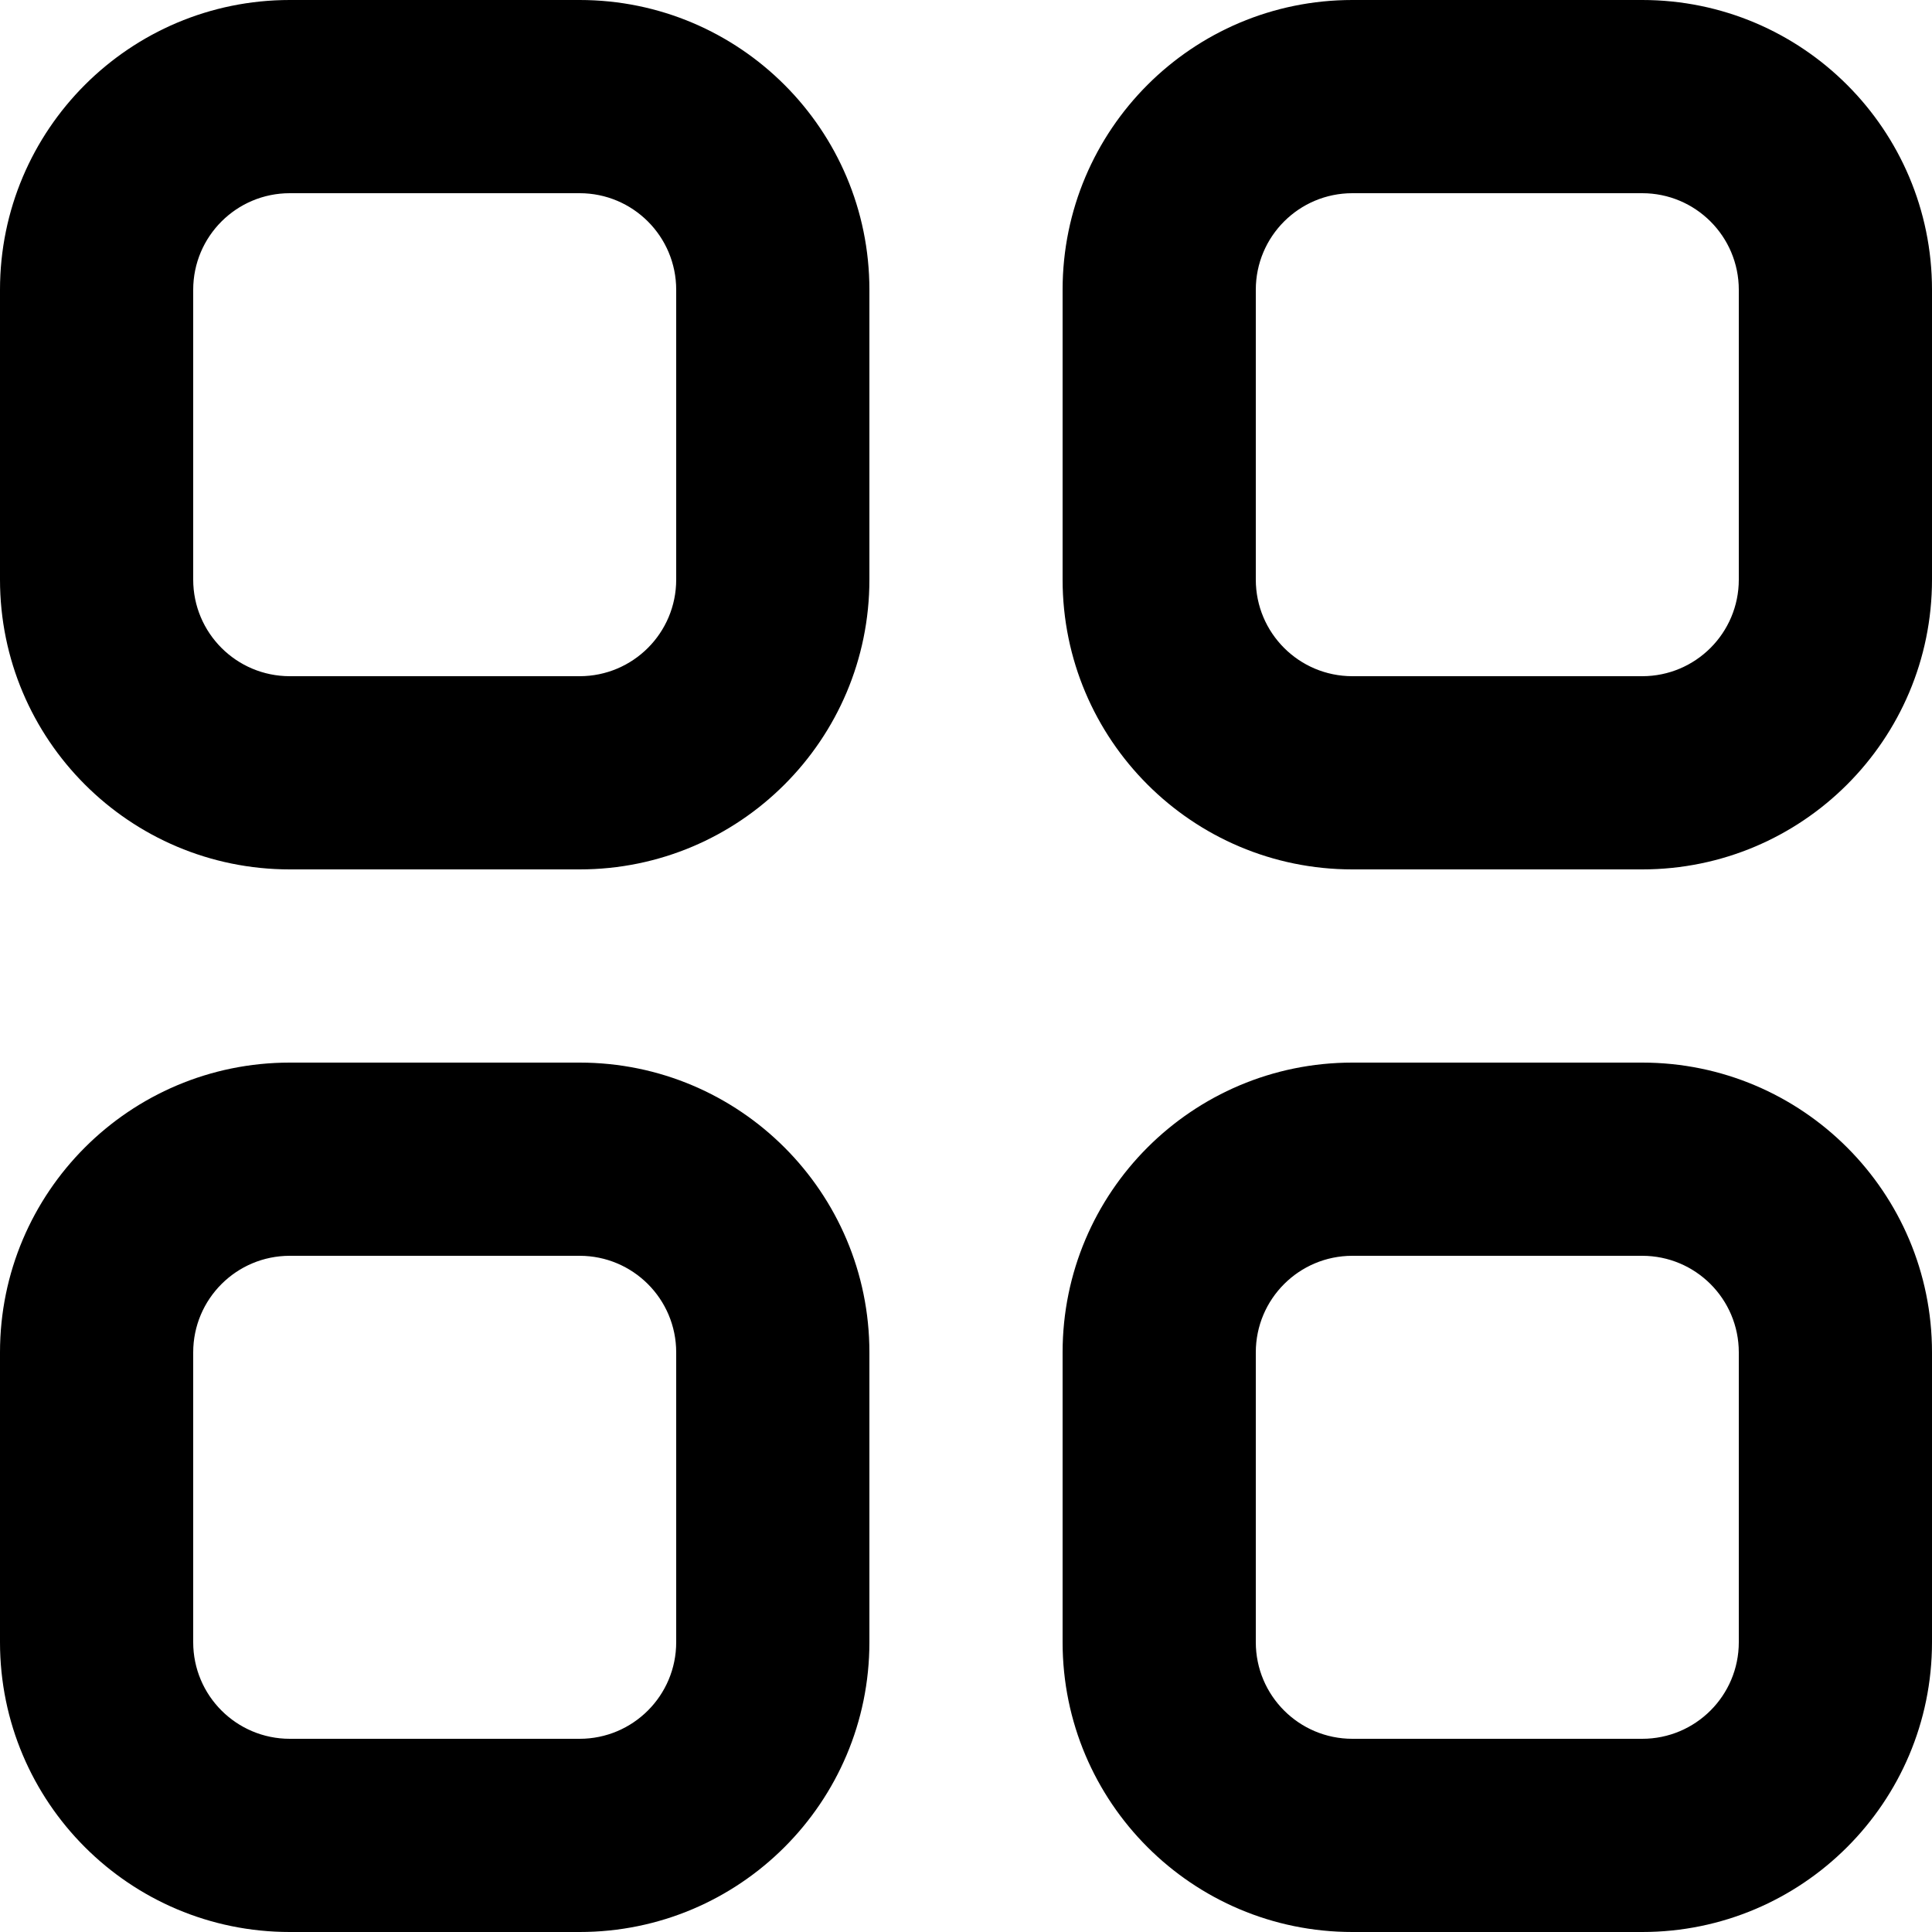 <!-- Generated by IcoMoon.io -->
<svg version="1.1" xmlns="http://www.w3.org/2000/svg" width="32" height="32" viewBox="0 0 32 32">
<title>home</title>
<path d="M27.2 17.6c2.651 0 4.8 2.149 4.8 4.8v4.8c0 2.651-2.149 4.8-4.8 4.8h-4.8c-2.651 0-4.8-2.149-4.8-4.8v-4.8c0-2.651 2.149-4.8 4.8-4.8h4.8zM9.6 17.6c2.651 0 4.8 2.149 4.8 4.8v4.8c0 2.651-2.149 4.8-4.8 4.8h-4.8c-2.651 0-4.8-2.149-4.8-4.8v-4.8c0-2.651 2.149-4.8 4.8-4.8h4.8zM27.2 20.8h-4.8c-0.884 0-1.6 0.716-1.6 1.6v4.8c0 0.884 0.716 1.6 1.6 1.6h4.8c0.884 0 1.6-0.716 1.6-1.6v-4.8c0-0.884-0.716-1.6-1.6-1.6zM9.6 20.8h-4.8c-0.884 0-1.6 0.716-1.6 1.6v4.8c0 0.884 0.716 1.6 1.6 1.6h4.8c0.884 0 1.6-0.716 1.6-1.6v-4.8c0-0.884-0.716-1.6-1.6-1.6zM9.6 0c2.651 0 4.8 2.149 4.8 4.8v4.8c0 2.651-2.149 4.8-4.8 4.8h-4.8c-2.651 0-4.8-2.149-4.8-4.8v-4.8c0-2.651 2.149-4.8 4.8-4.8h4.8zM27.2 0c2.651 0 4.8 2.149 4.8 4.8v4.8c0 2.651-2.149 4.8-4.8 4.8h-4.8c-2.651 0-4.8-2.149-4.8-4.8v-4.8c0-2.651 2.149-4.8 4.8-4.8h4.8zM9.6 3.2h-4.8c-0.884 0-1.6 0.716-1.6 1.6v4.8c0 0.884 0.716 1.6 1.6 1.6h4.8c0.884 0 1.6-0.716 1.6-1.6v-4.8c0-0.884-0.716-1.6-1.6-1.6zM27.2 3.2h-4.8c-0.884 0-1.6 0.716-1.6 1.6v4.8c0 0.884 0.716 1.6 1.6 1.6h4.8c0.884 0 1.6-0.716 1.6-1.6v-4.8c0-0.884-0.716-1.6-1.6-1.6z"></path>
</svg>
